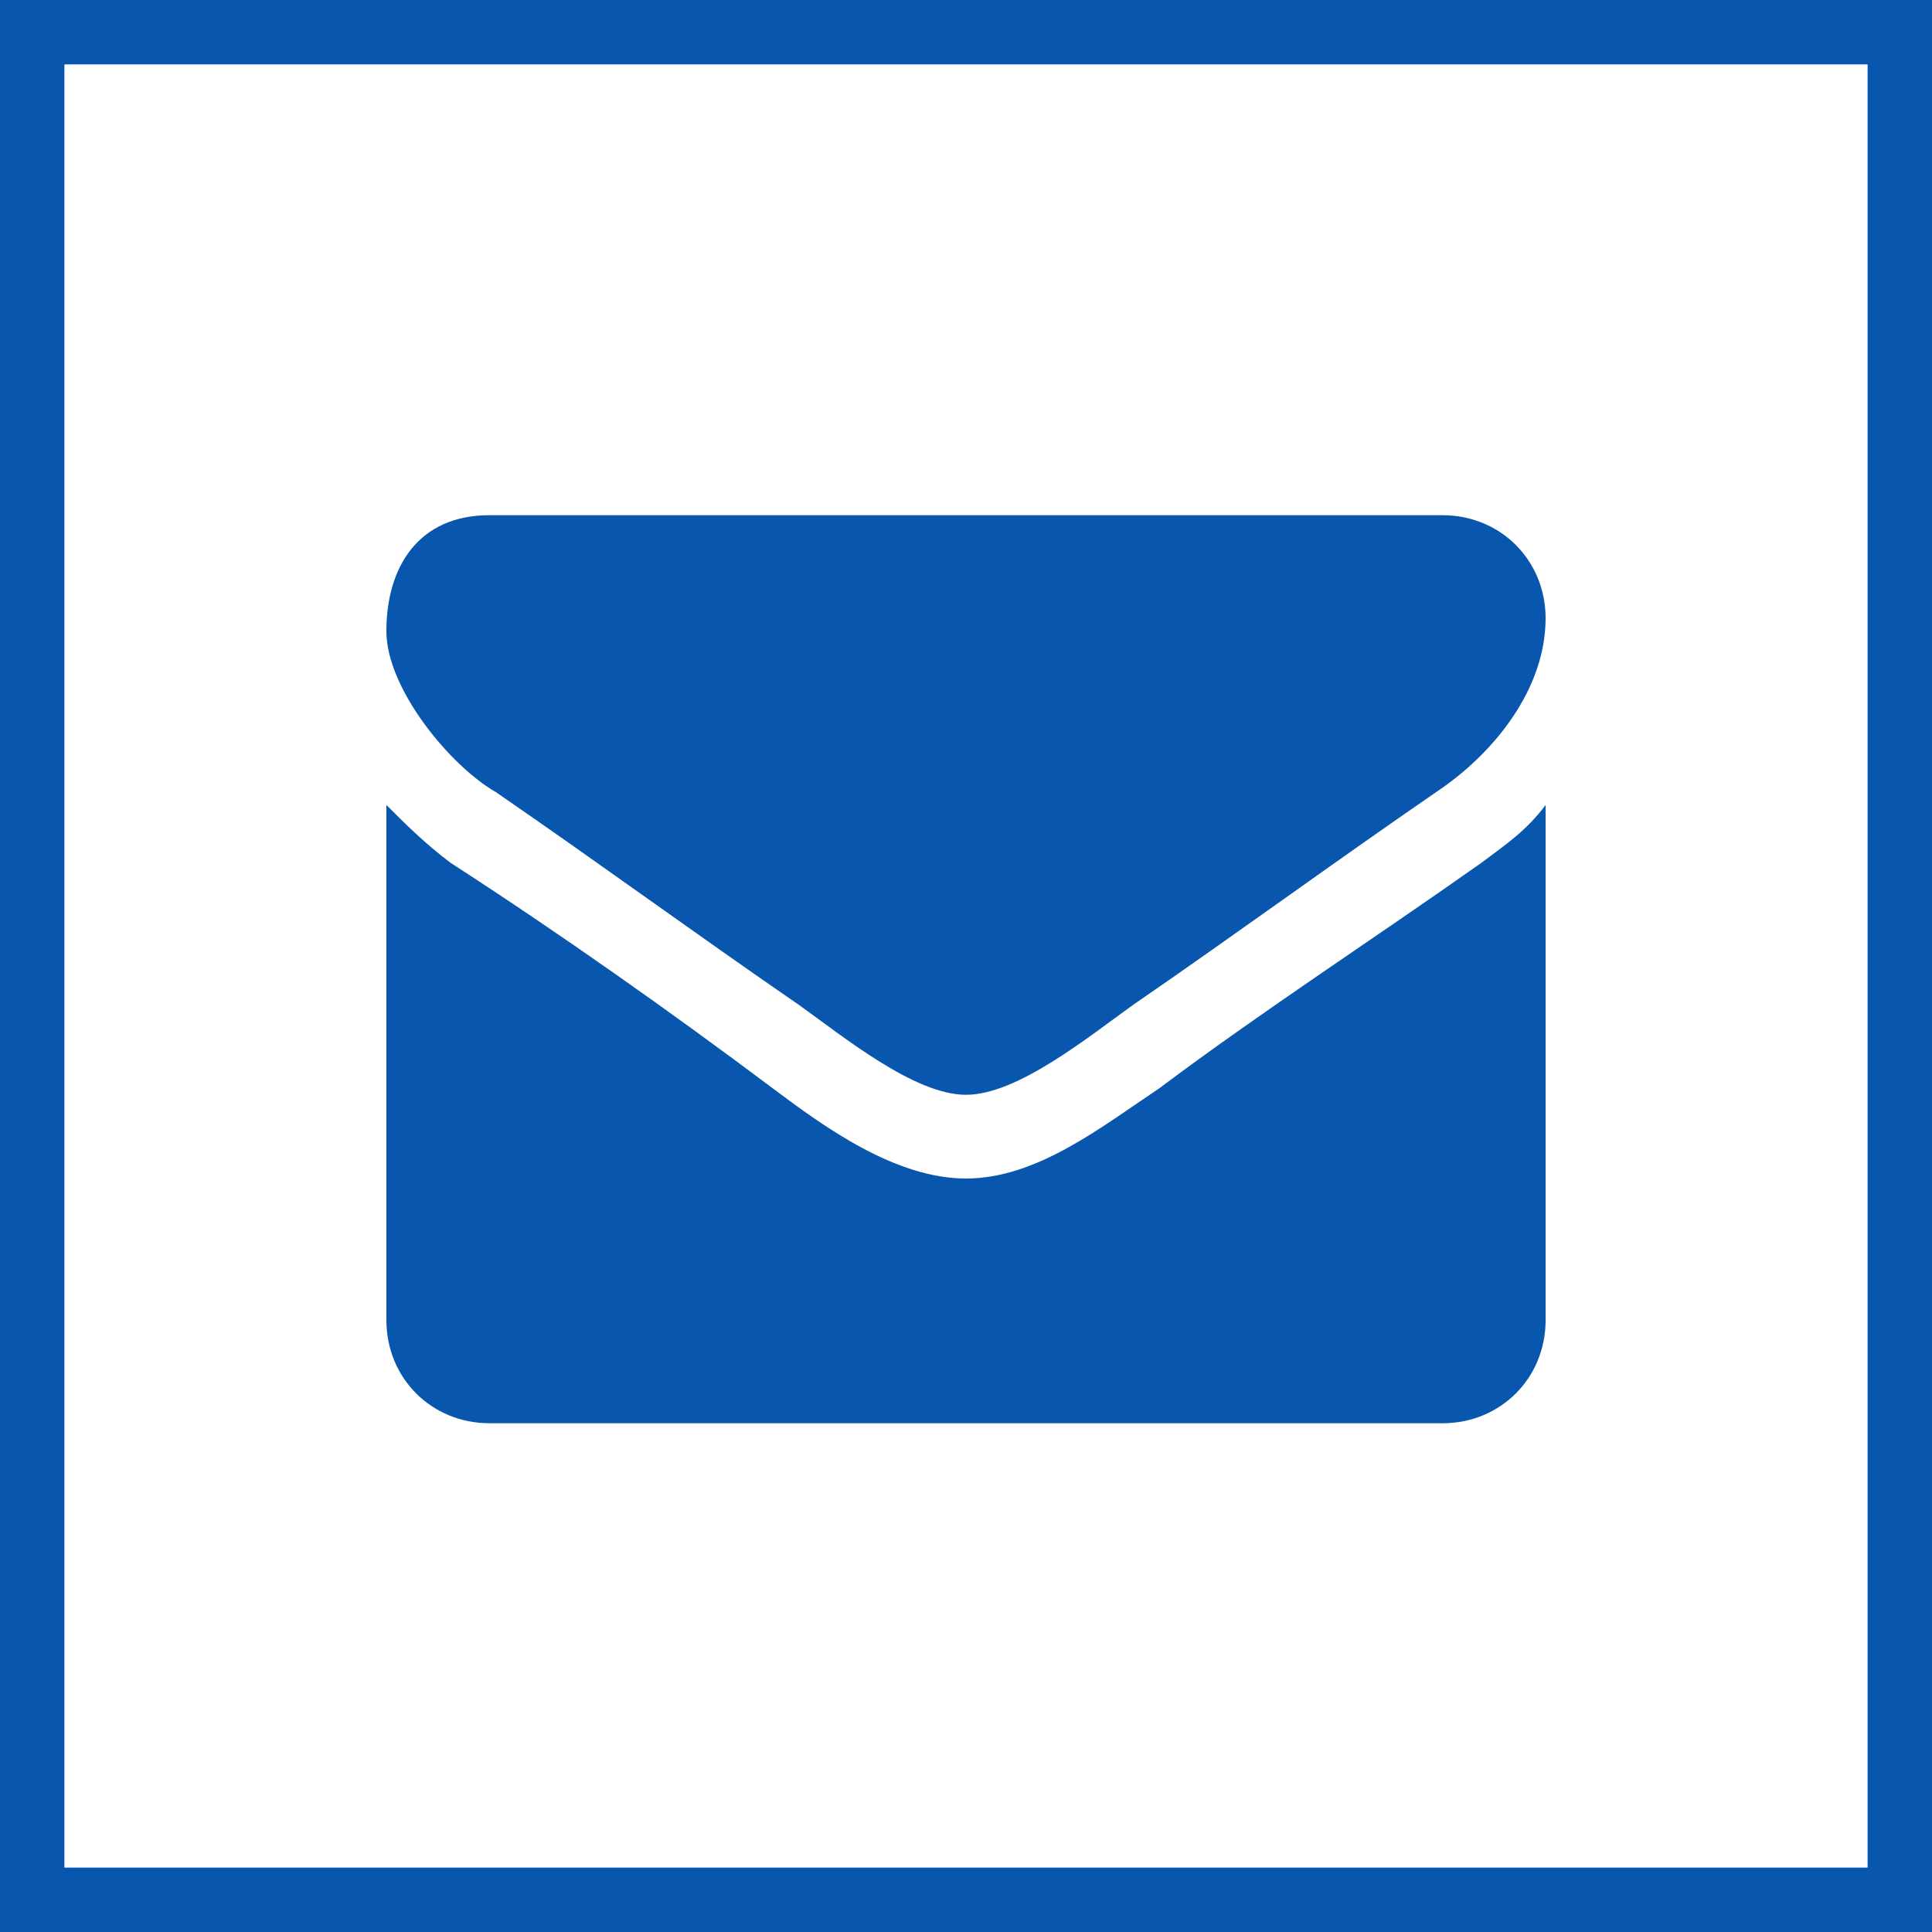 <svg width="30" height="30" xmlns="http://www.w3.org/2000/svg">
 <style type="text/css">.st0{fill:#0856AD;}</style>

 <g>
  <title>background</title>
  <rect fill="#ffffff" id="canvas_background" height="32" width="32" y="-1" x="-1"/>
 </g>
 <g>
  <title>Layer 1</title>
  <g id="svg_1">
   <path id="svg_2" d="m29,1l0,28l-28,0l0,-28l28,0m1,-1l-30,0l0,30l30,0l0,-30l0,0z" class="st0"/>
  </g>
  <g id="svg_3">
   <g id="svg_4">
    <path id="svg_5" d="m22.3,12.3c-1.6,1.1 -3.1,2.2 -4.7,3.3c-0.7,0.5 -1.8,1.4 -2.6,1.4l0,0l0,0c-0.8,0 -1.9,-0.9 -2.6,-1.4c-1.6,-1.1 -3.1,-2.2 -4.7,-3.3c-0.7,-0.4 -1.7,-1.6 -1.7,-2.5c0,-1 0.5,-1.8 1.6,-1.8l14.8,0c0.9,0 1.6,0.7 1.6,1.6c0,1.1 -0.8,2.1 -1.7,2.7zm1.7,8.2c0,0.9 -0.7,1.6 -1.6,1.6l-14.8,0c-0.9,0 -1.6,-0.7 -1.6,-1.6l0,-8c0.3,0.3 0.6,0.6 1,0.9c1.7,1.1 3.4,2.3 5,3.5c0.8,0.6 1.9,1.4 3,1.4l0,0l0,0c1.1,0 2.1,-0.8 3,-1.4c1.6,-1.2 3.3,-2.3 5,-3.5c0.4,-0.3 0.7,-0.5 1,-0.9l0,8z" class="st0"/>
   </g>
  </g>
 </g>
</svg>